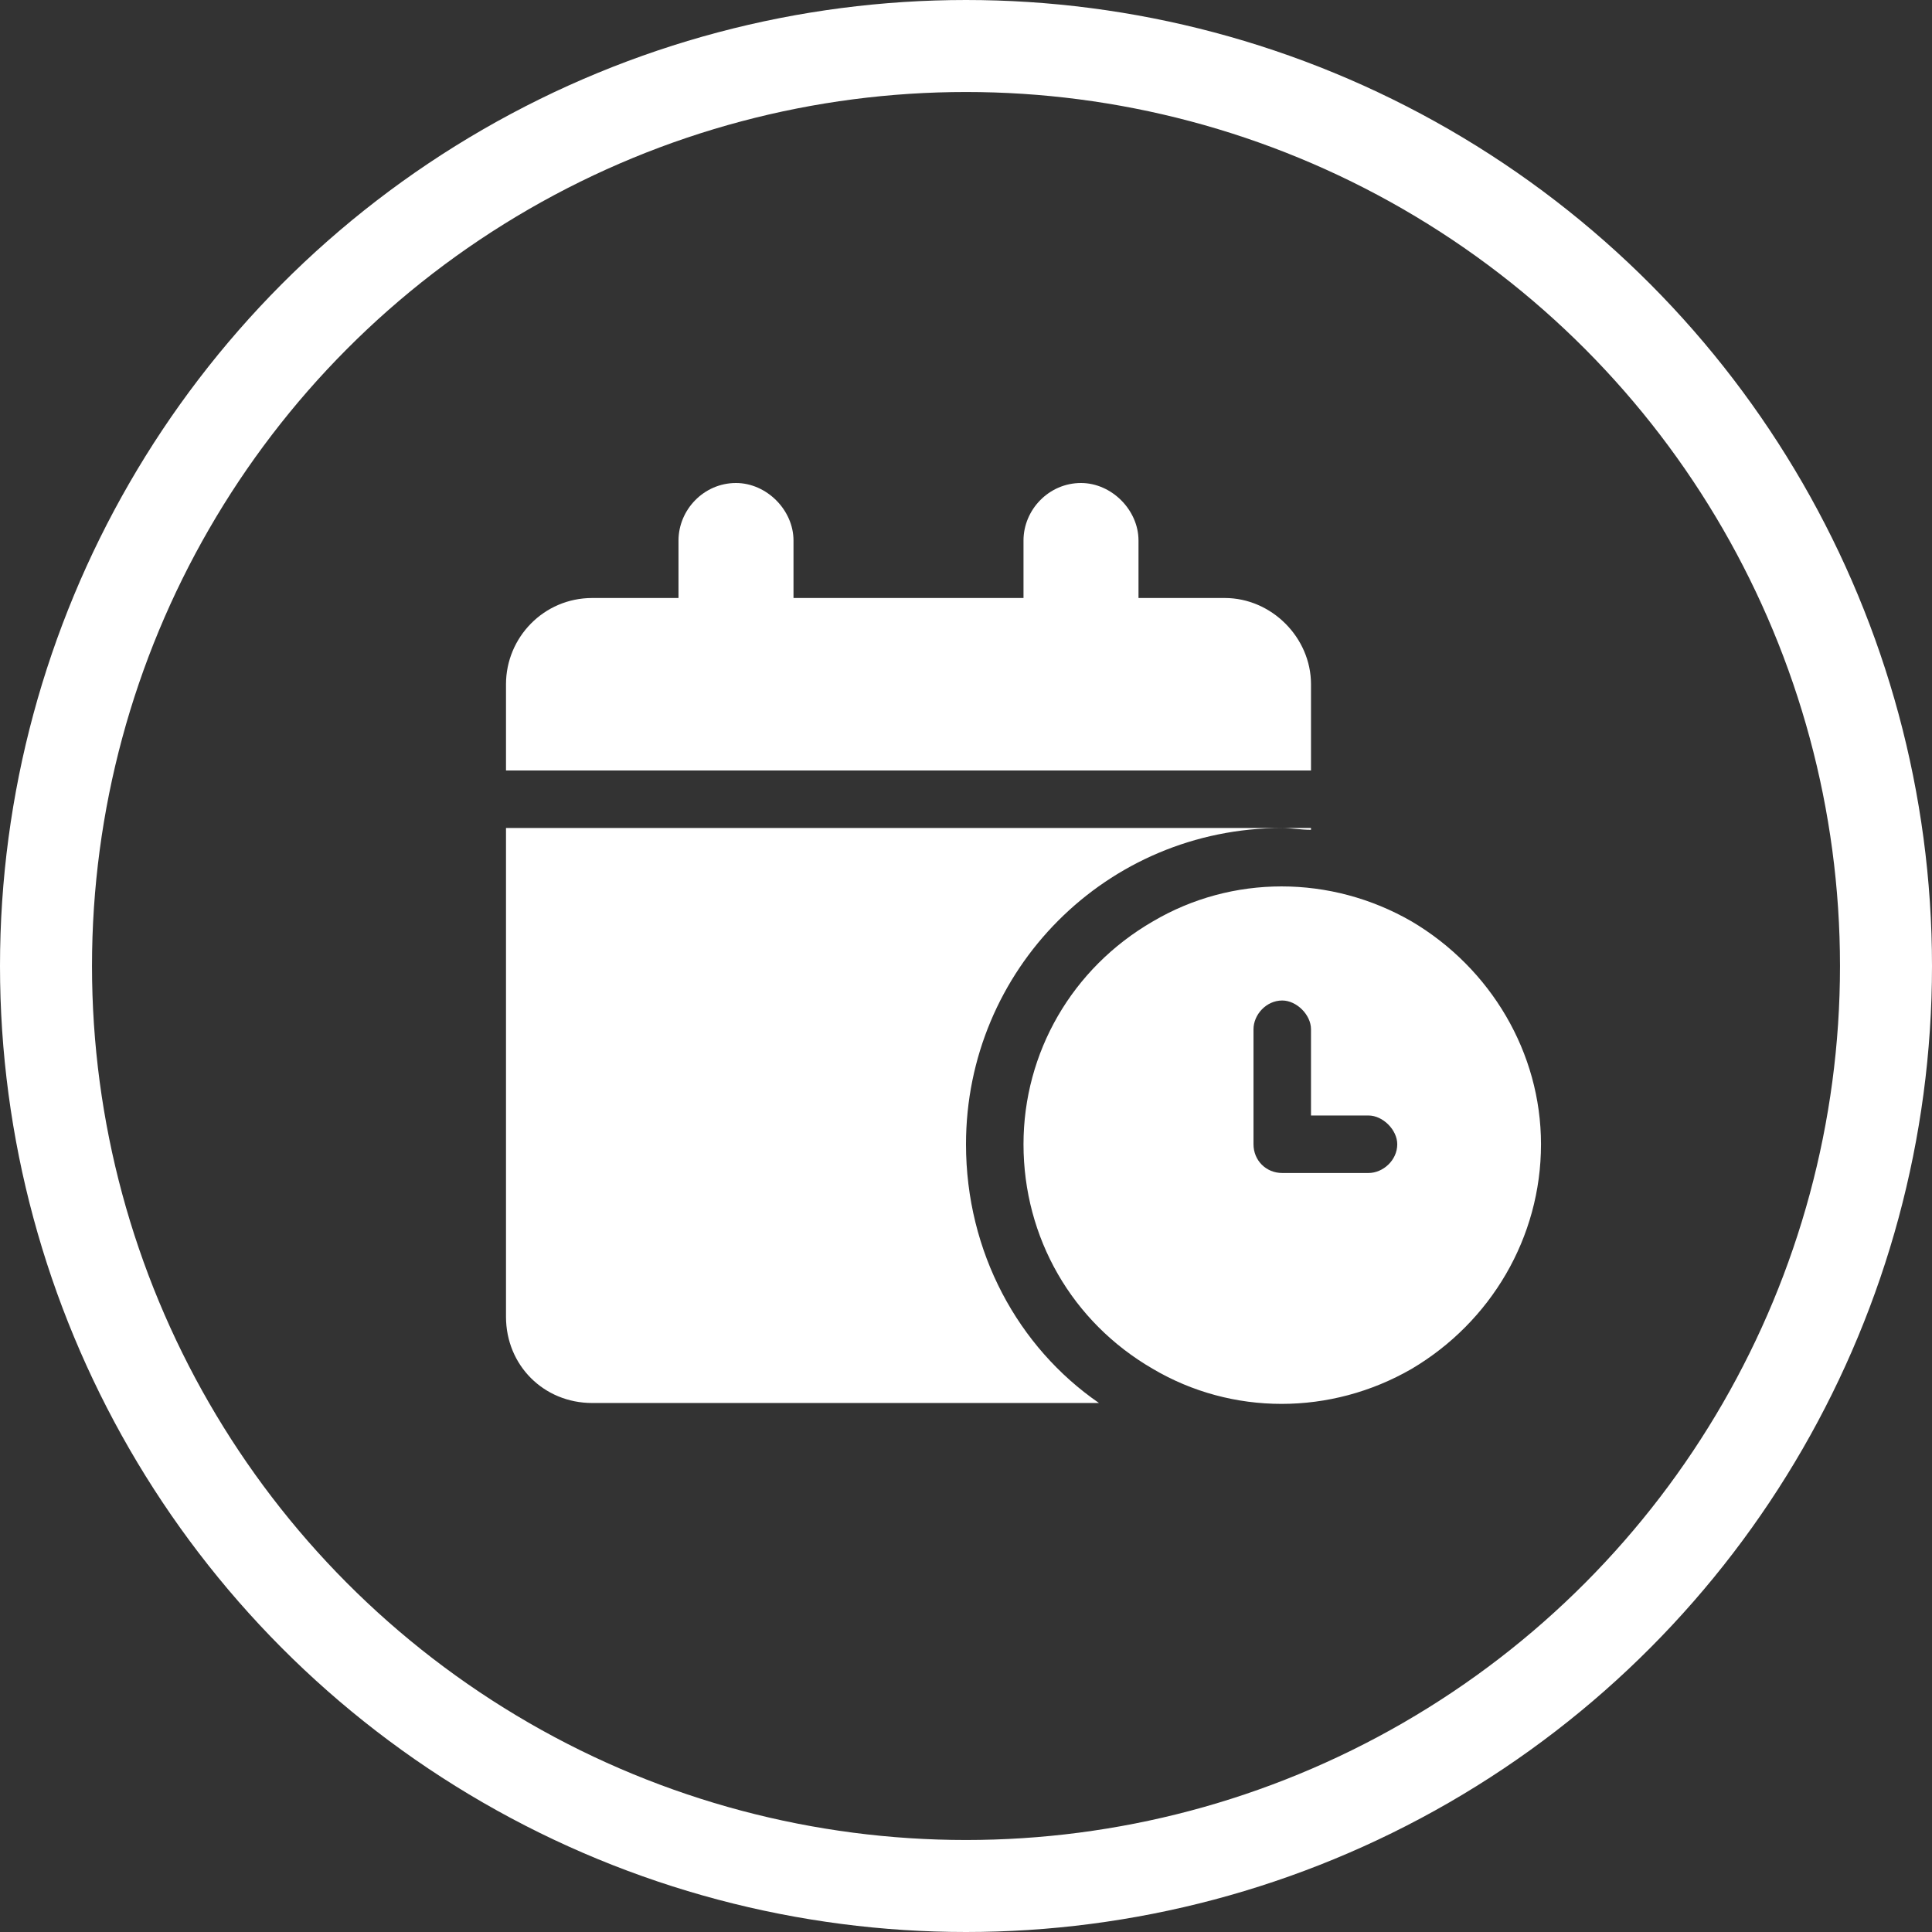 <svg width="42" height="42" viewBox="0 0 42 42" fill="none" xmlns="http://www.w3.org/2000/svg">
<rect x="0" y="0" width="42" height="42" fill="#333333" stroke="none"/>
<circle cx="21" cy="21" r="20" stroke="white" stroke-width="2"/>
<path d="M14.75 11.75C14.75 11.086 15.297 10.5 16 10.5C16.664 10.5 17.25 11.086 17.25 11.75V13H22.25V11.75C22.25 11.086 22.797 10.5 23.5 10.5C24.164 10.5 24.75 11.086 24.75 11.75V13H26.625C27.641 13 28.5 13.859 28.5 14.875V16.75H11V14.875C11 13.859 11.82 13 12.875 13H14.75V11.75ZM28.5 18V18.039C28.266 18.039 28.07 18 27.875 18C24.047 18 21 21.086 21 24.875C21 27.219 22.133 29.289 23.891 30.5H12.875C11.82 30.5 11 29.68 11 28.625V18H27.875H28.5ZM33.5 24.875C33.5 26.906 32.406 28.742 30.688 29.758C28.93 30.773 26.781 30.773 25.062 29.758C23.305 28.742 22.25 26.906 22.25 24.875C22.25 22.883 23.305 21.047 25.062 20.031C26.781 19.016 28.93 19.016 30.688 20.031C32.406 21.047 33.5 22.883 33.5 24.875ZM27.875 21.75C27.523 21.75 27.25 22.062 27.25 22.375V24.875C27.25 25.227 27.523 25.5 27.875 25.5H29.75C30.062 25.5 30.375 25.227 30.375 24.875C30.375 24.562 30.062 24.25 29.75 24.25H28.5V22.375C28.5 22.062 28.188 21.75 27.875 21.75Z" fill="white"/>
</svg>
